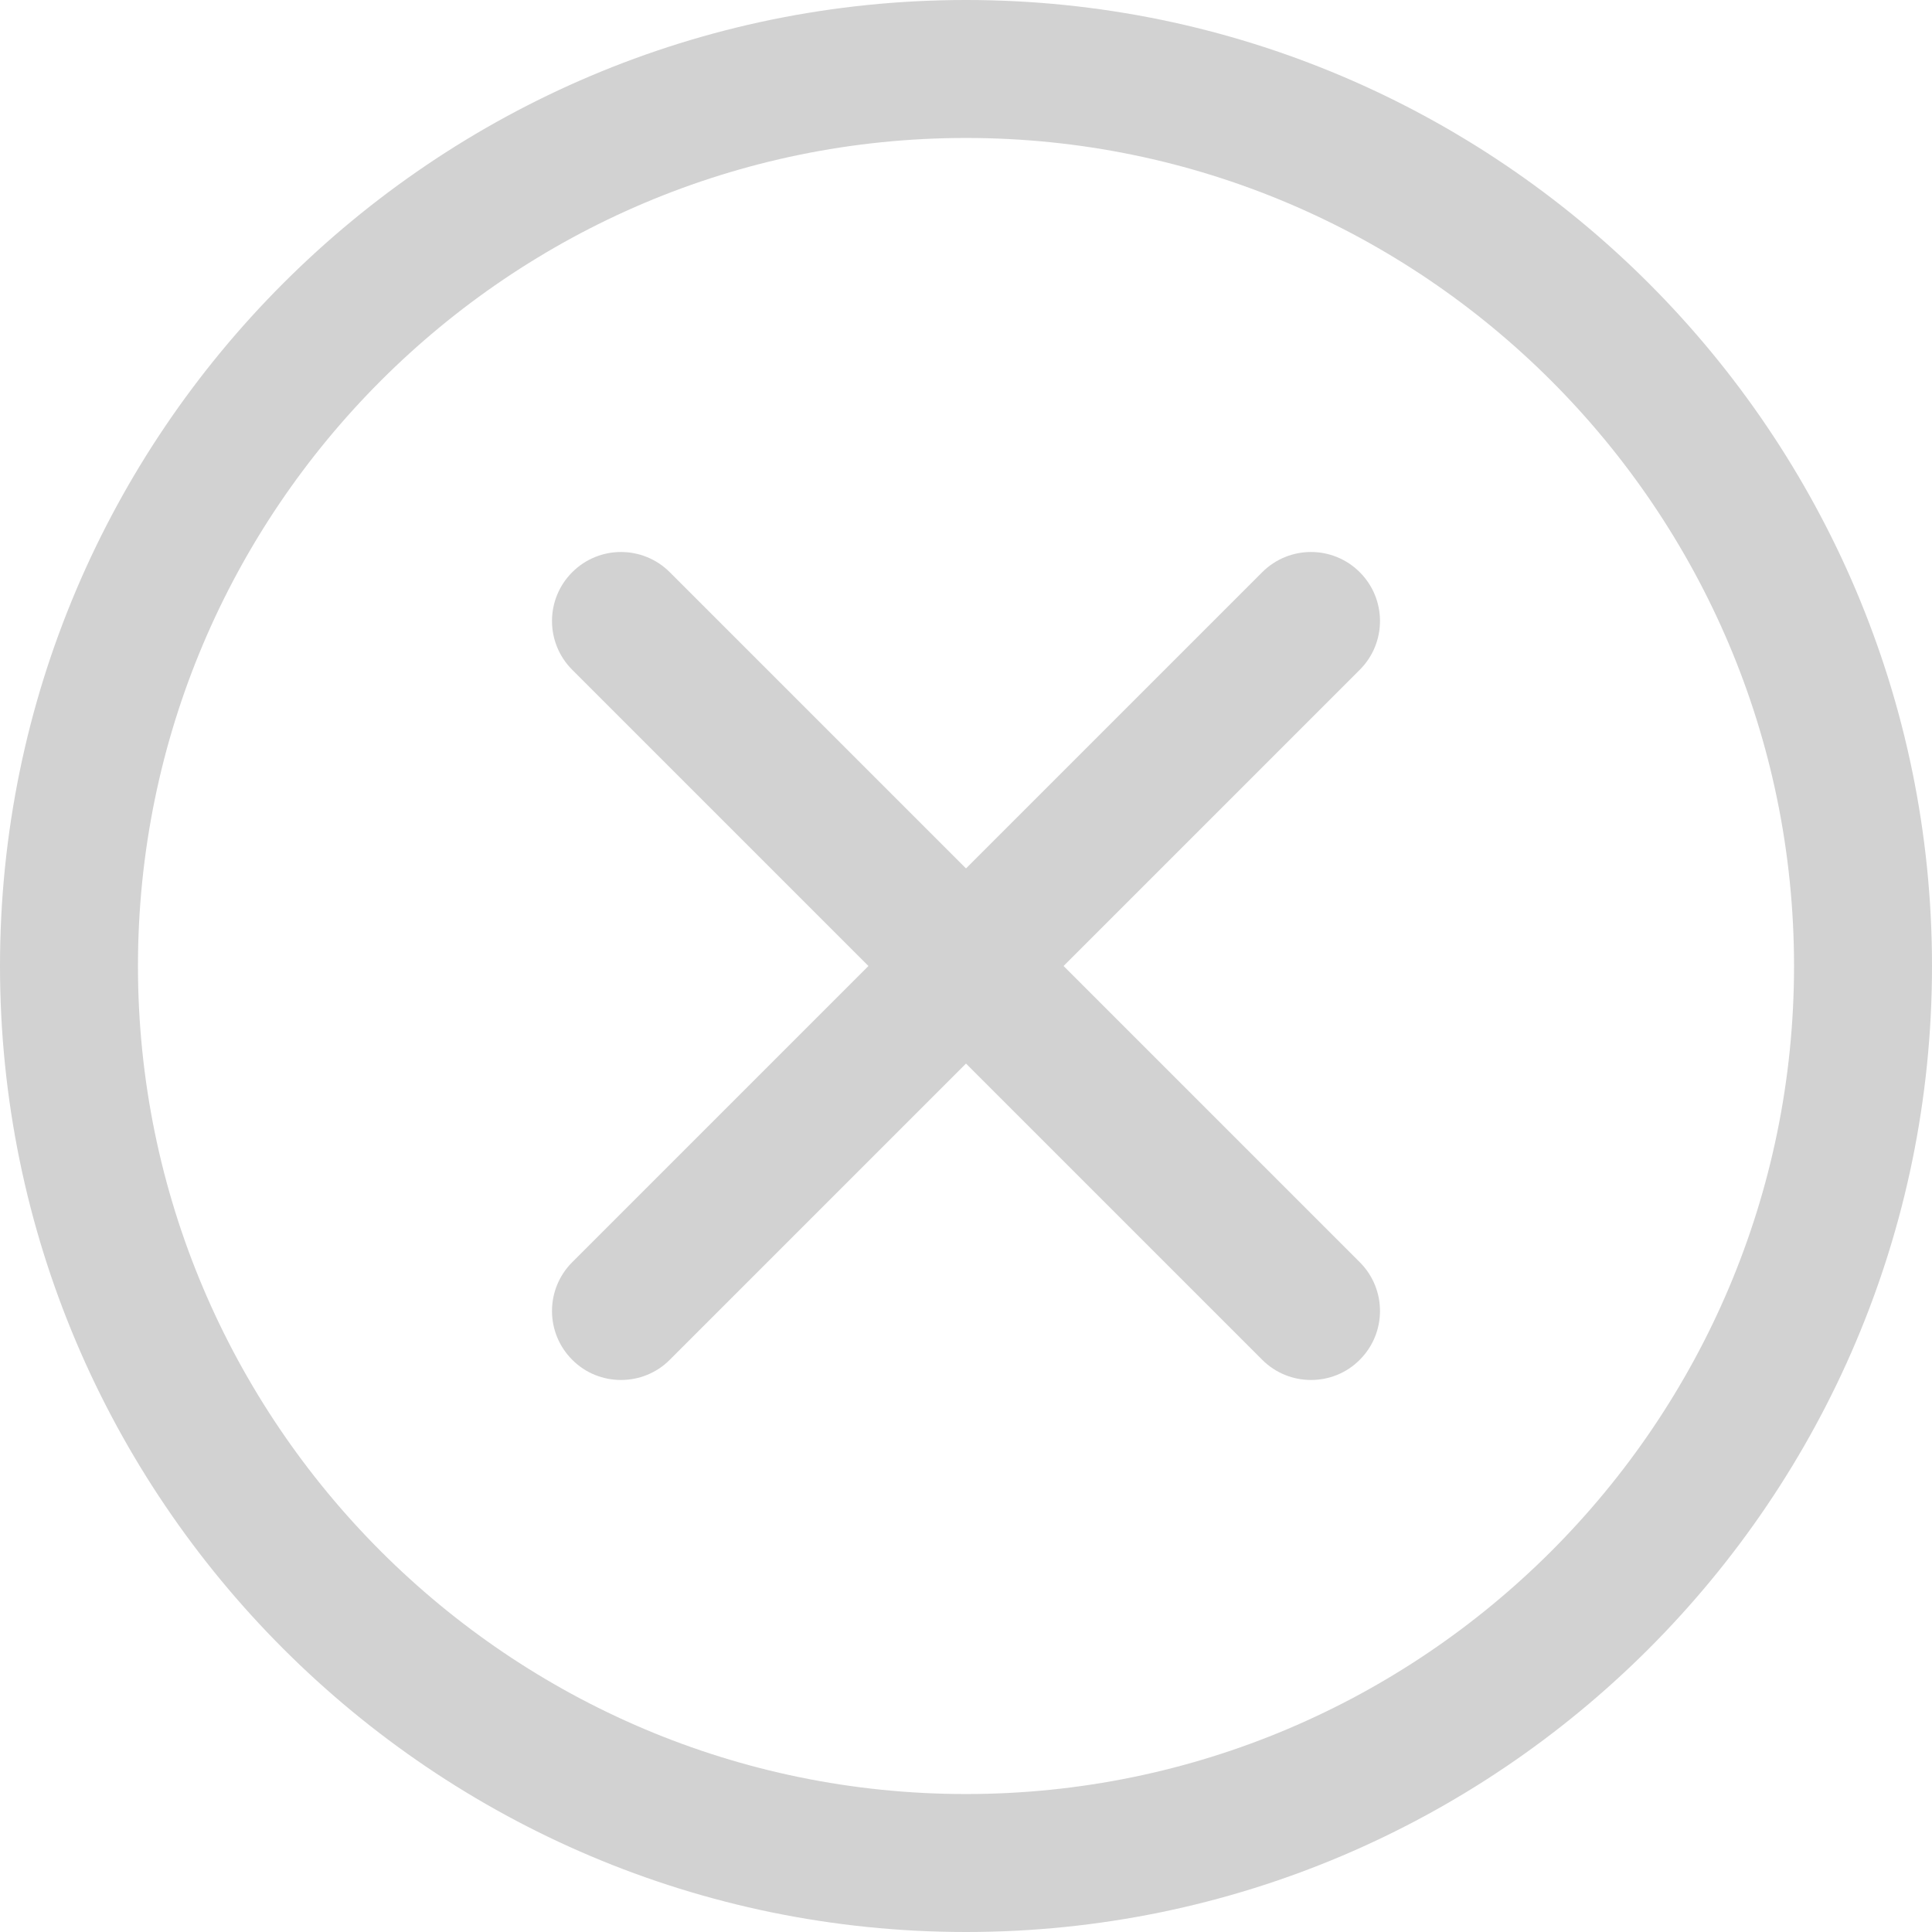 <svg width="22" height="22" viewBox="0 0 22 22" fill="none" xmlns="http://www.w3.org/2000/svg">
<path d="M11 22C4.935 22 0 17.066 0 11C0 4.935 4.935 0 11 0C17.066 0 22 4.935 22 11C22 17.066 17.066 22 11 22ZM11 1.571C5.801 1.571 1.571 5.801 1.571 11C1.571 16.199 5.801 20.429 11 20.429C16.199 20.429 20.429 16.199 20.429 11C20.429 5.801 16.199 1.571 11 1.571Z" fill="#D2D2D2"/>
<path d="M14.929 15.714C14.727 15.714 14.527 15.638 14.373 15.484L6.516 7.627C6.209 7.32 6.209 6.823 6.516 6.516C6.823 6.209 7.32 6.209 7.627 6.516L15.484 14.373C15.791 14.68 15.791 15.177 15.484 15.484C15.331 15.638 15.13 15.714 14.929 15.714V15.714Z" fill="#D2D2D2"/>
<path d="M7.071 15.714C6.87 15.714 6.669 15.638 6.516 15.484C6.209 15.177 6.209 14.68 6.516 14.373L14.373 6.516C14.68 6.209 15.177 6.209 15.484 6.516C15.791 6.823 15.791 7.32 15.484 7.627L7.627 15.484C7.474 15.638 7.272 15.714 7.071 15.714V15.714Z" fill="#D2D2D2"/>
</svg>
